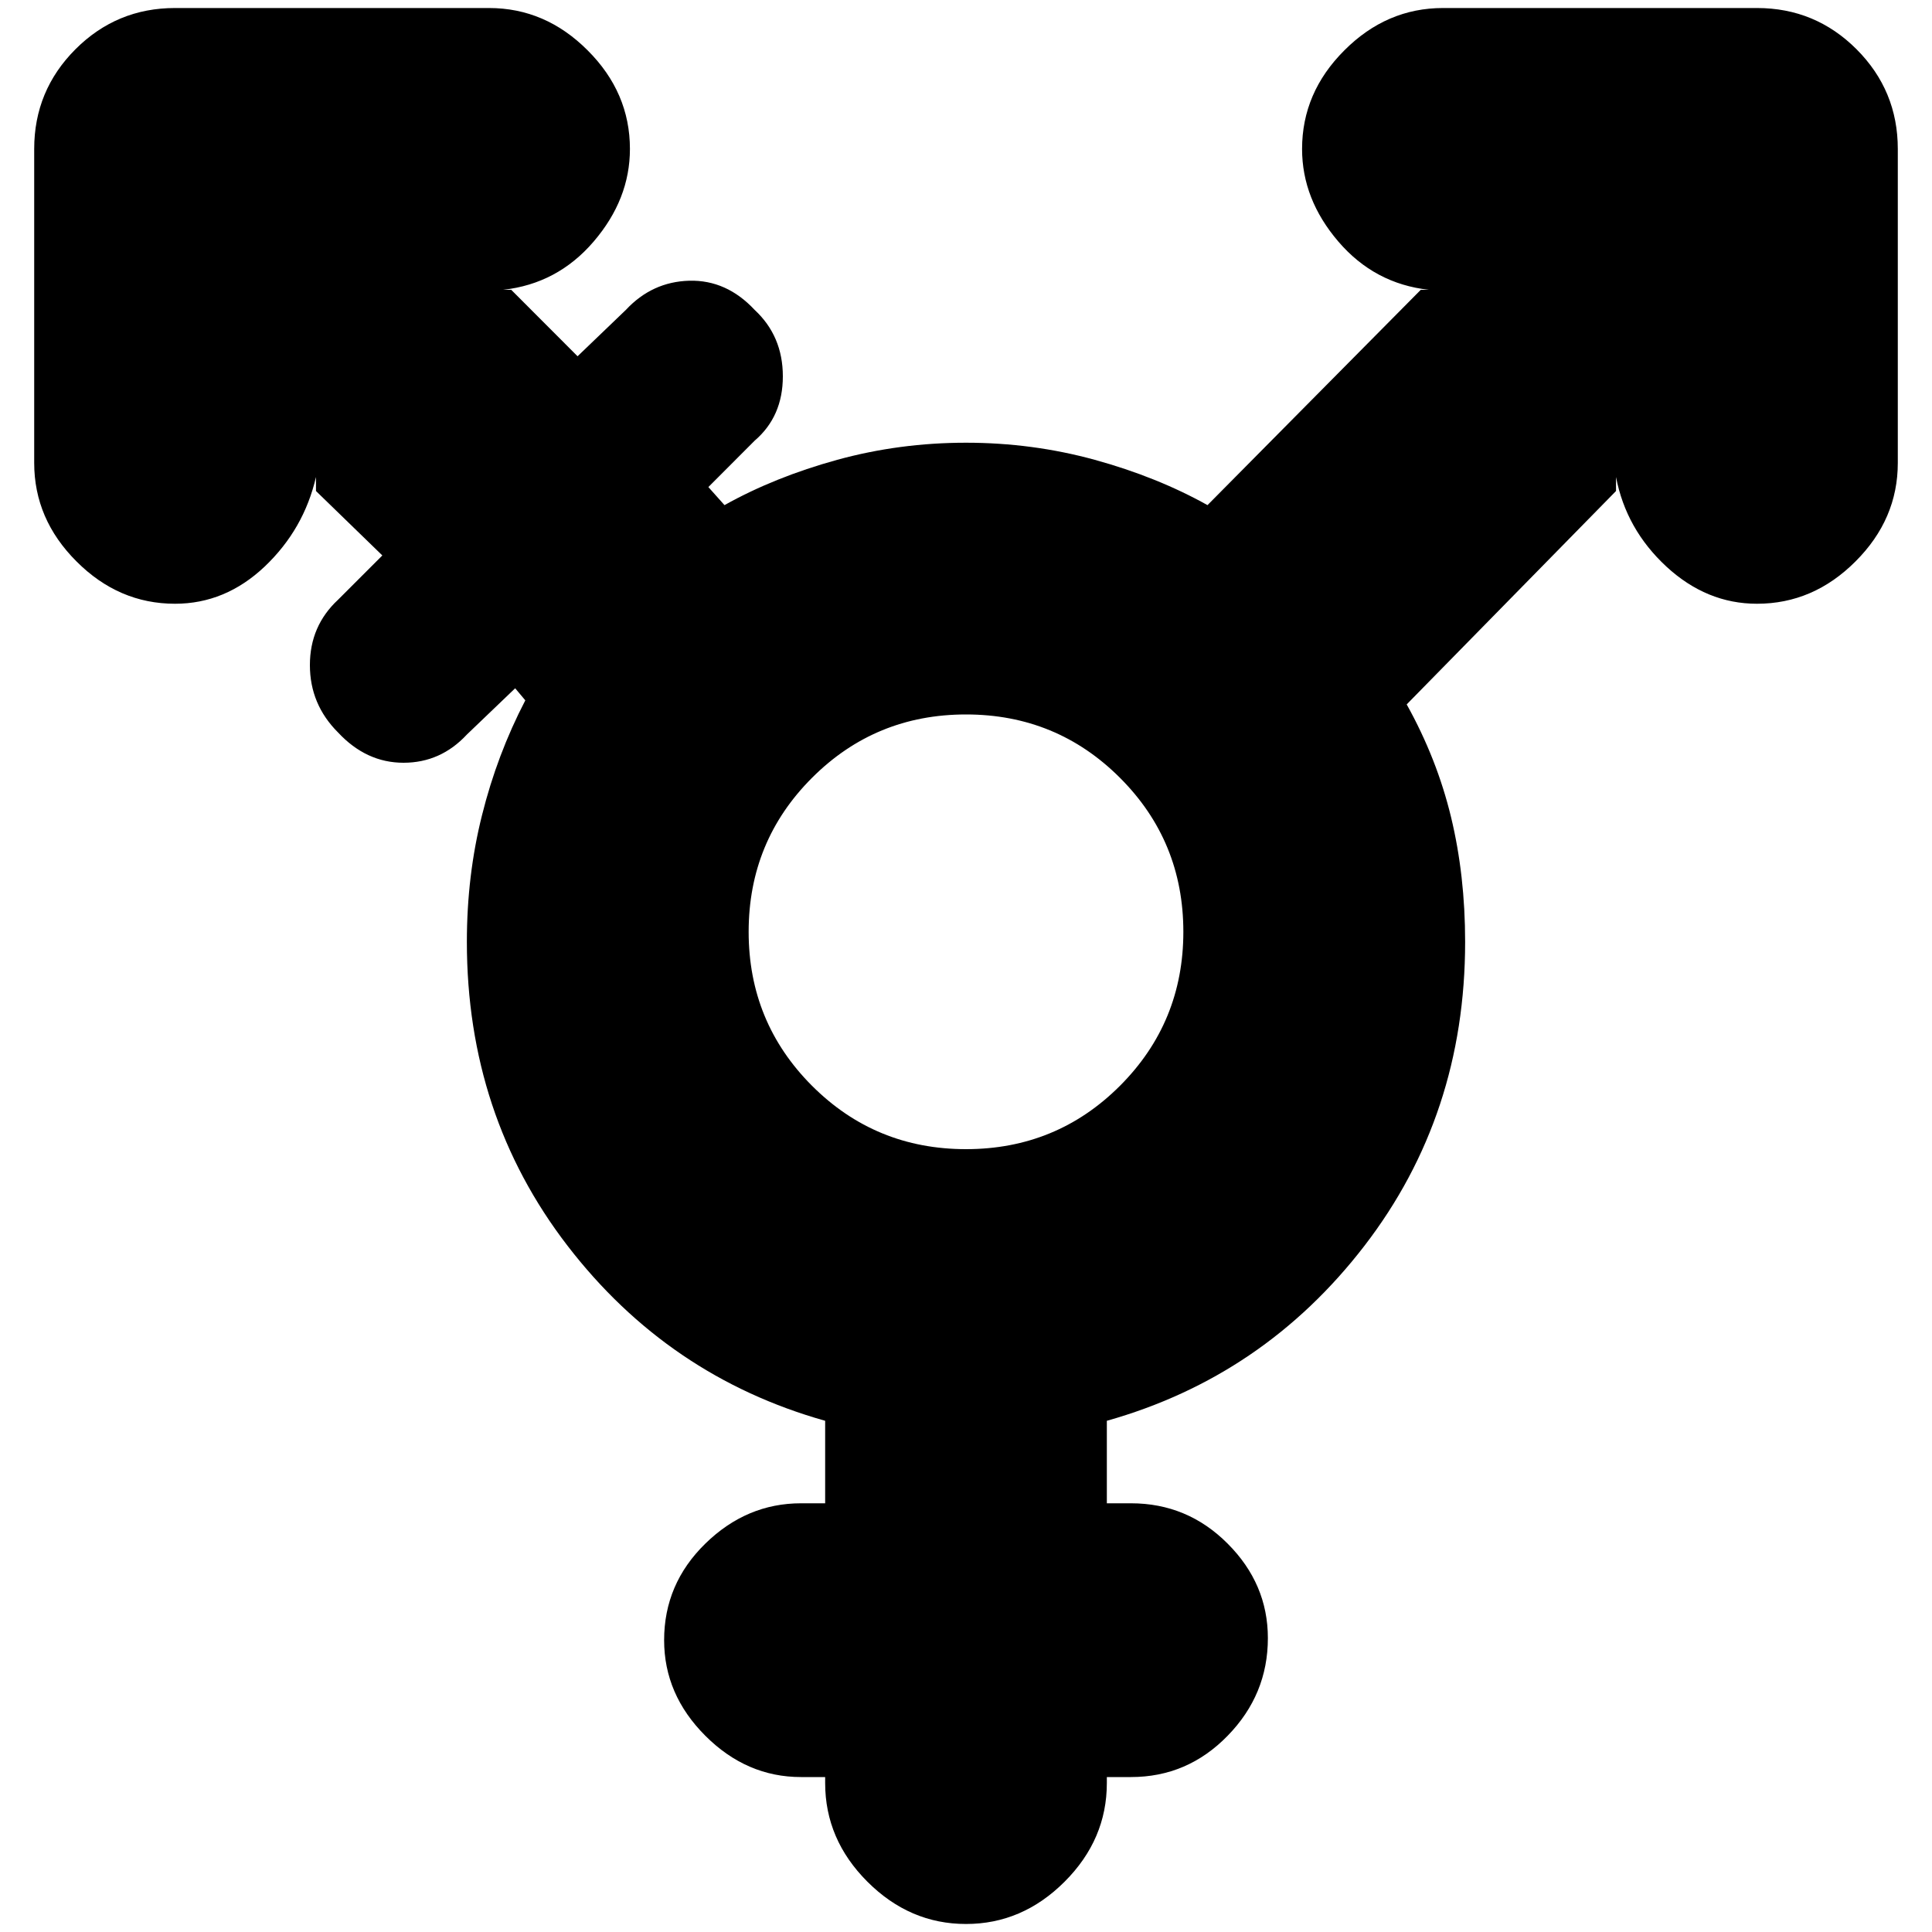 <svg xmlns="http://www.w3.org/2000/svg" height="20" width="20"><path d="M10 11.896q.938 0 1.594-.656.656-.657.656-1.594 0-.938-.656-1.594-.656-.656-1.594-.656-.938 0-1.594.656-.656.656-.656 1.594 0 .937.656 1.594.656.656 1.594.656Zm0 8.021q-.583 0-1.021-.438-.437-.437-.437-1.021v-.062h-.25q-.563 0-.99-.427-.427-.427-.427-.99 0-.583.427-1 .427-.417.99-.417h.25v-.854q-1.625-.458-2.667-1.812-1.042-1.354-1.042-3.146 0-.688.157-1.312.156-.626.448-1.188l-.105-.125-.5.479q-.271.292-.656.292T3.5 7.583q-.292-.291-.292-.698 0-.406.292-.677l.458-.458-.687-.667v-.145q-.125.541-.531.927-.407.385-.928.385-.583 0-1.02-.438-.438-.437-.438-1.02v-3.25Q.354.938.781.51 1.208.083 1.812.083h3.25q.584 0 1.021.438.438.437.438 1.021 0 .52-.375.958-.375.438-.938.5h.084l.687.688.5-.48q.271-.291.656-.302.386-.01.677.302.292.271.292.688 0 .416-.292.666l-.479.48.167.187q.521-.291 1.167-.469.645-.177 1.333-.177t1.333.177q.646.178 1.167.469L14.708 3h.084q-.563-.062-.938-.5t-.375-.958q0-.584.438-1.021.437-.438 1.021-.438h3.25q.604 0 1.031.427.427.428.427 1.032v3.25q0 .583-.438 1.02-.437.438-1.02.438-.521 0-.938-.385-.417-.386-.521-.927v.145l-2.167 2.209q.313.562.459 1.166.146.604.146 1.292 0 1.792-1.042 3.146-1.042 1.354-2.667 1.812v.854h.25q.584 0 1 .417.417.417.417.979 0 .584-.417 1.011-.416.427-1 .427h-.25v.062q0 .584-.437 1.021-.438.438-1.021.438Z"/></svg>